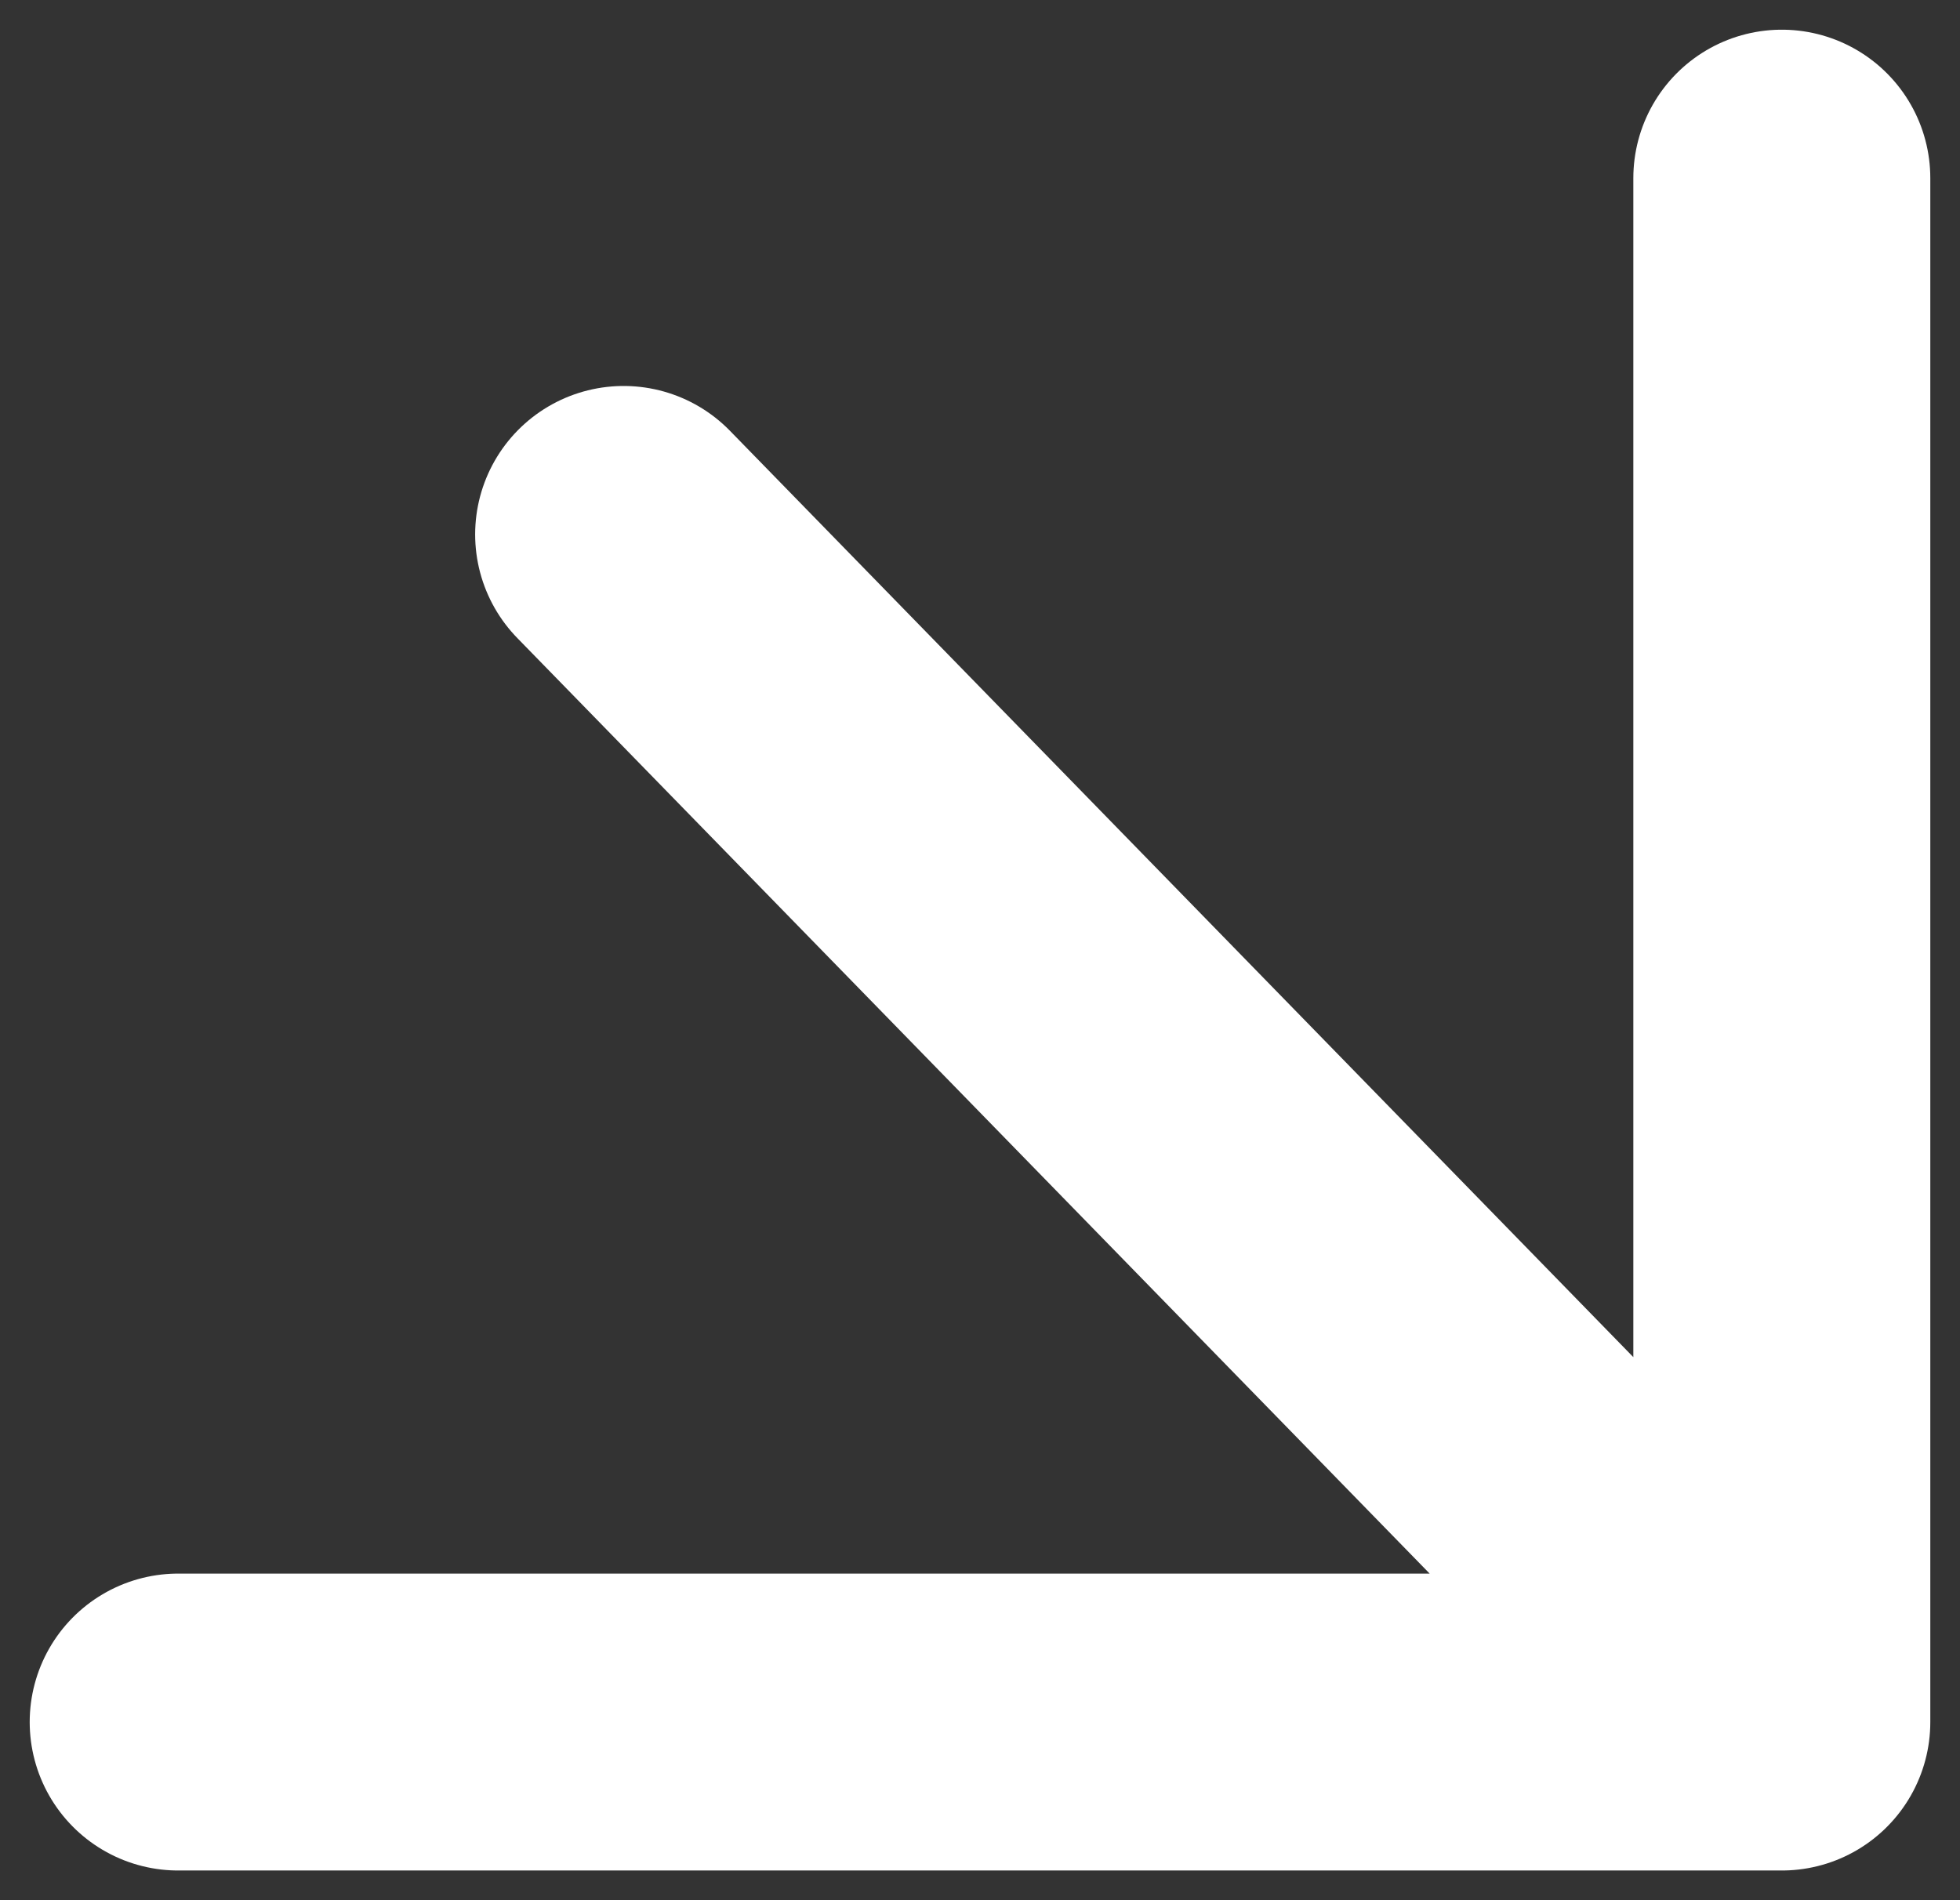 <svg width="33" height="32" viewBox="0 0 33 32" fill="none" xmlns="http://www.w3.org/2000/svg">
<rect x="0" y="0" width="33" height="32" fill="#333333" stroke="none"/>
<path d="M30 29L10.5 9M30 29H3M30 29V3" stroke="white" stroke-width="5" stroke-linecap="round" stroke-linejoin="round"/>
</svg>
